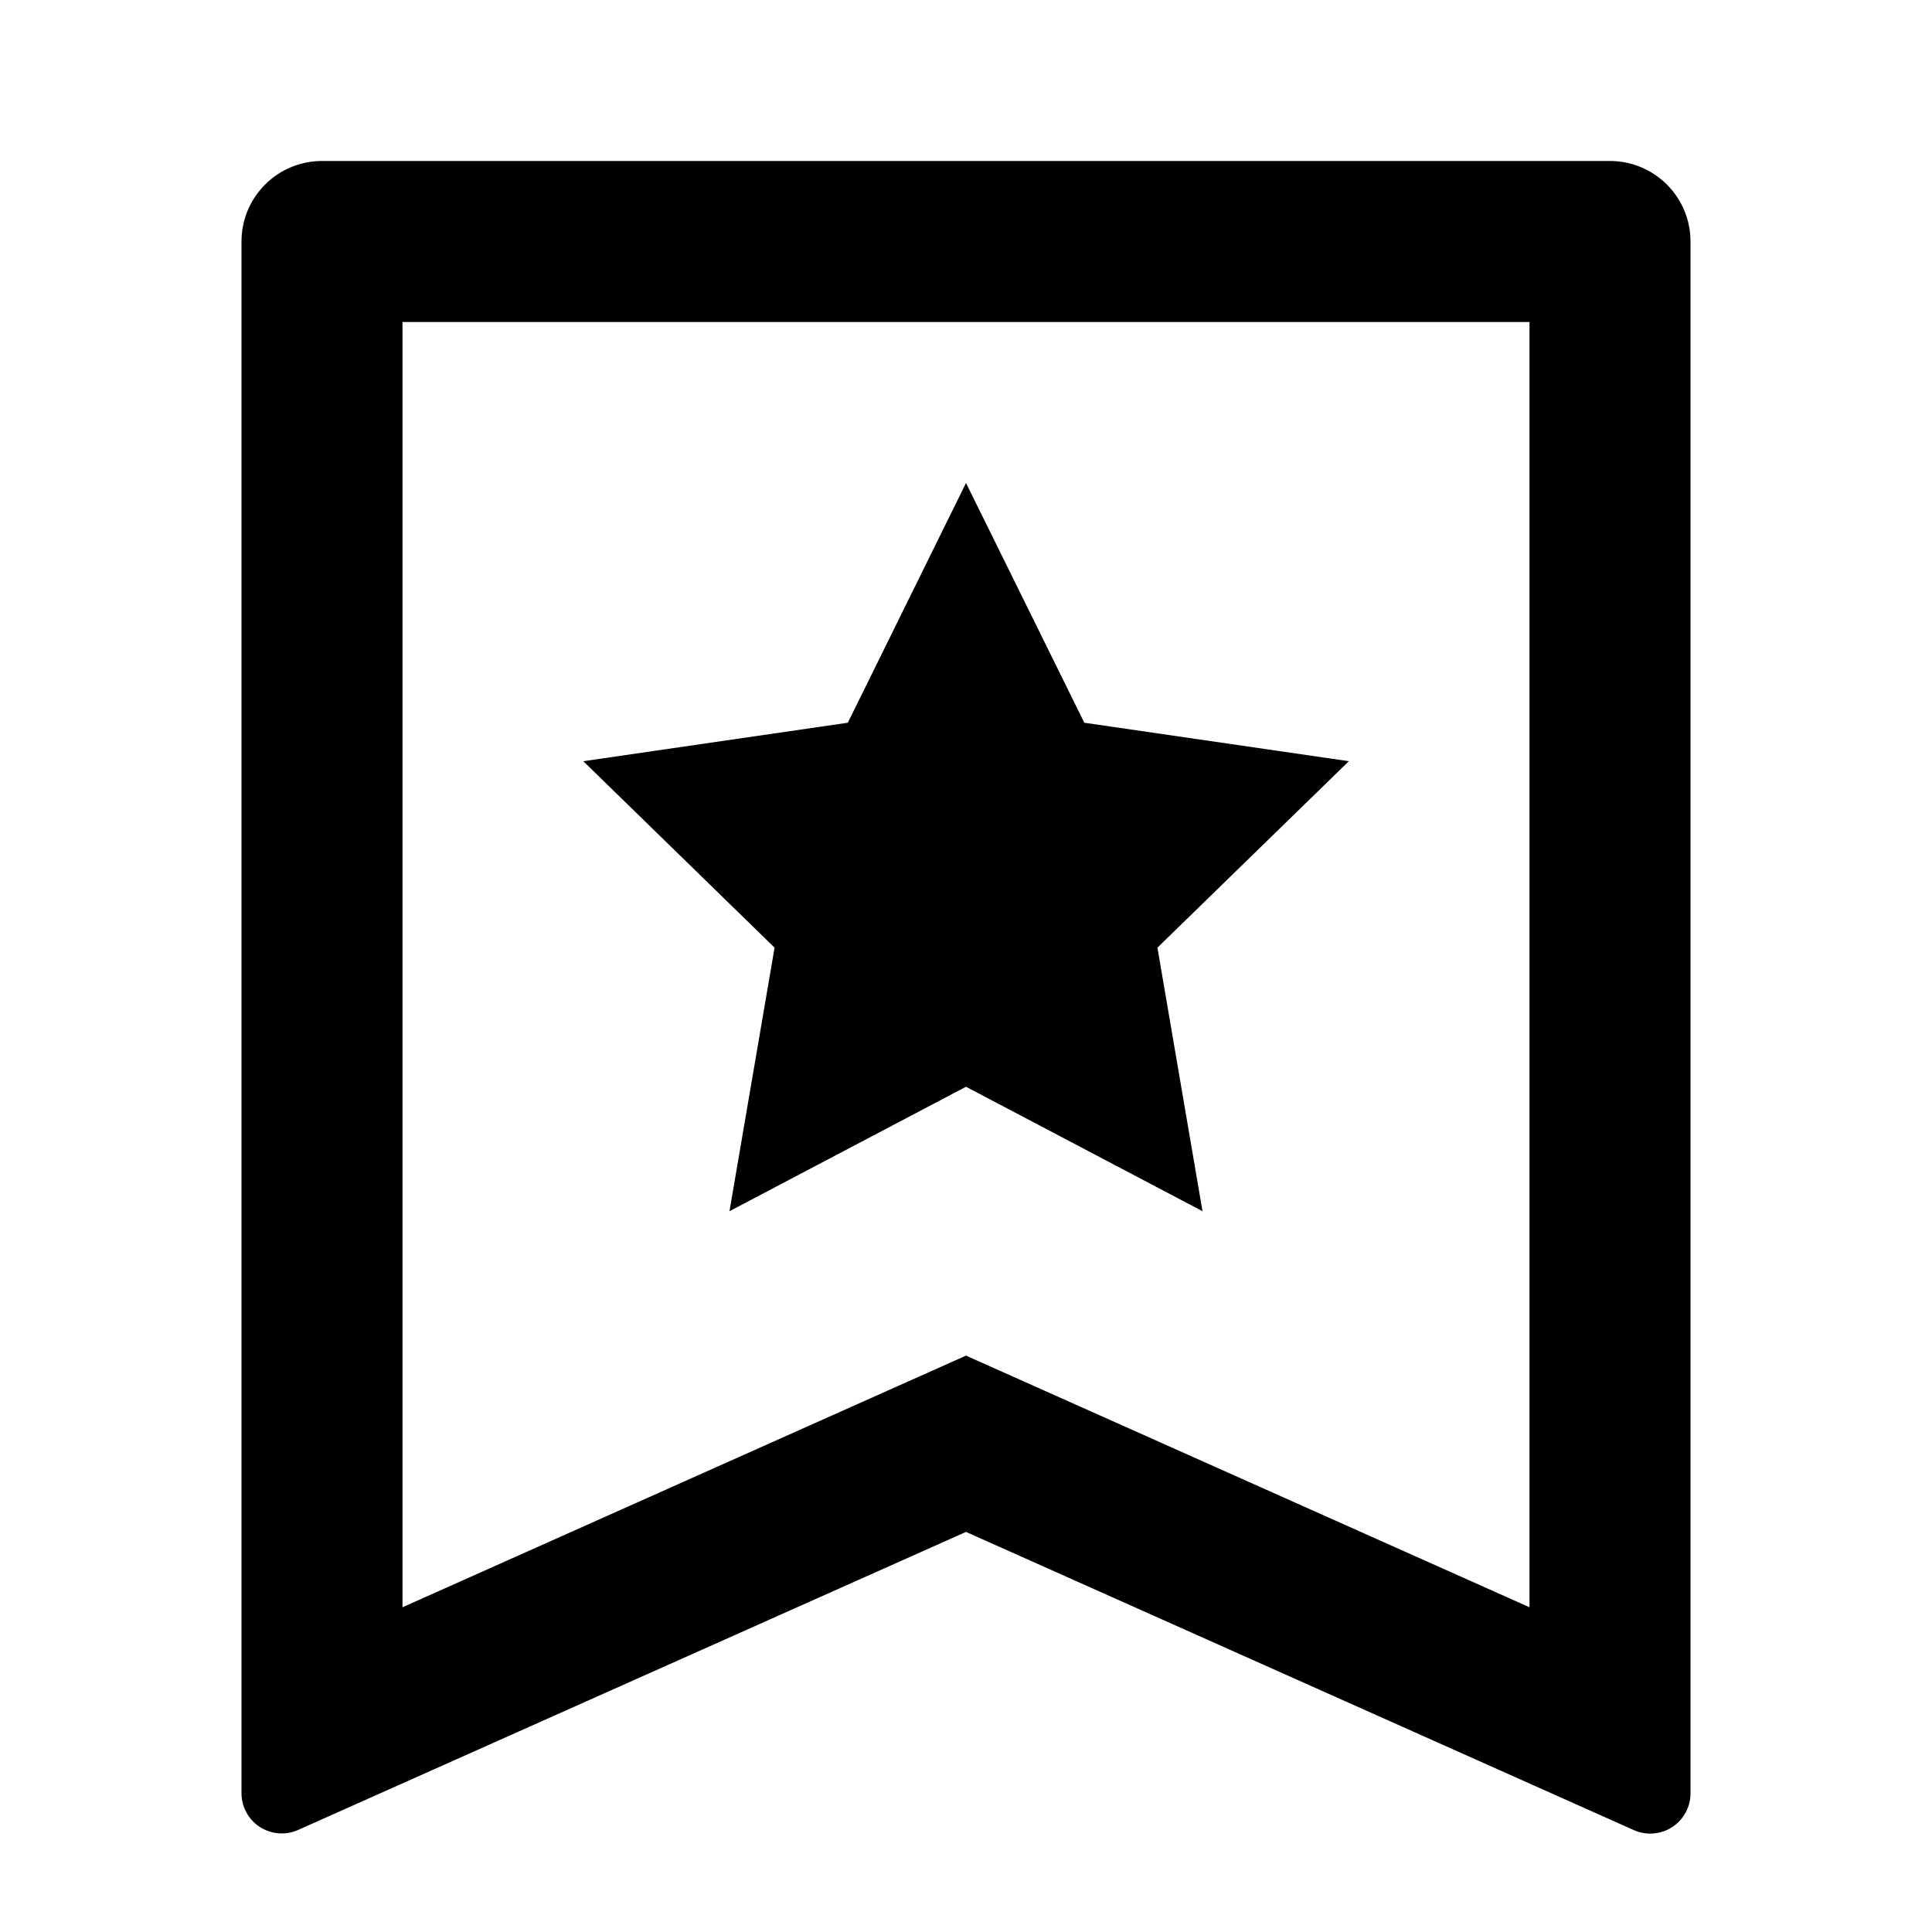 <svg xmlns="http://www.w3.org/2000/svg" width="100%" height="100%" viewBox="0 0 1200 1200"><path fill="currentColor" d="M200 100H1000A50-50 0 0 0 1050 150V1113.8A25-25 0 0 0 1014.8 1136.7L600 951.5 185.2 1136.6A25-25 0 0 0 150 1113.8V150A50-50 0 0 0 200 100zM950 998.3V200H250V998.3L600 842 950 998.3zM600 675L453.1 752.3 481.1 588.6 362.3 472.8 526.6 448.9 600 300 673.5 448.9 837.8 472.8 718.9 588.6 746.9 752.3 600 675z" /></svg>